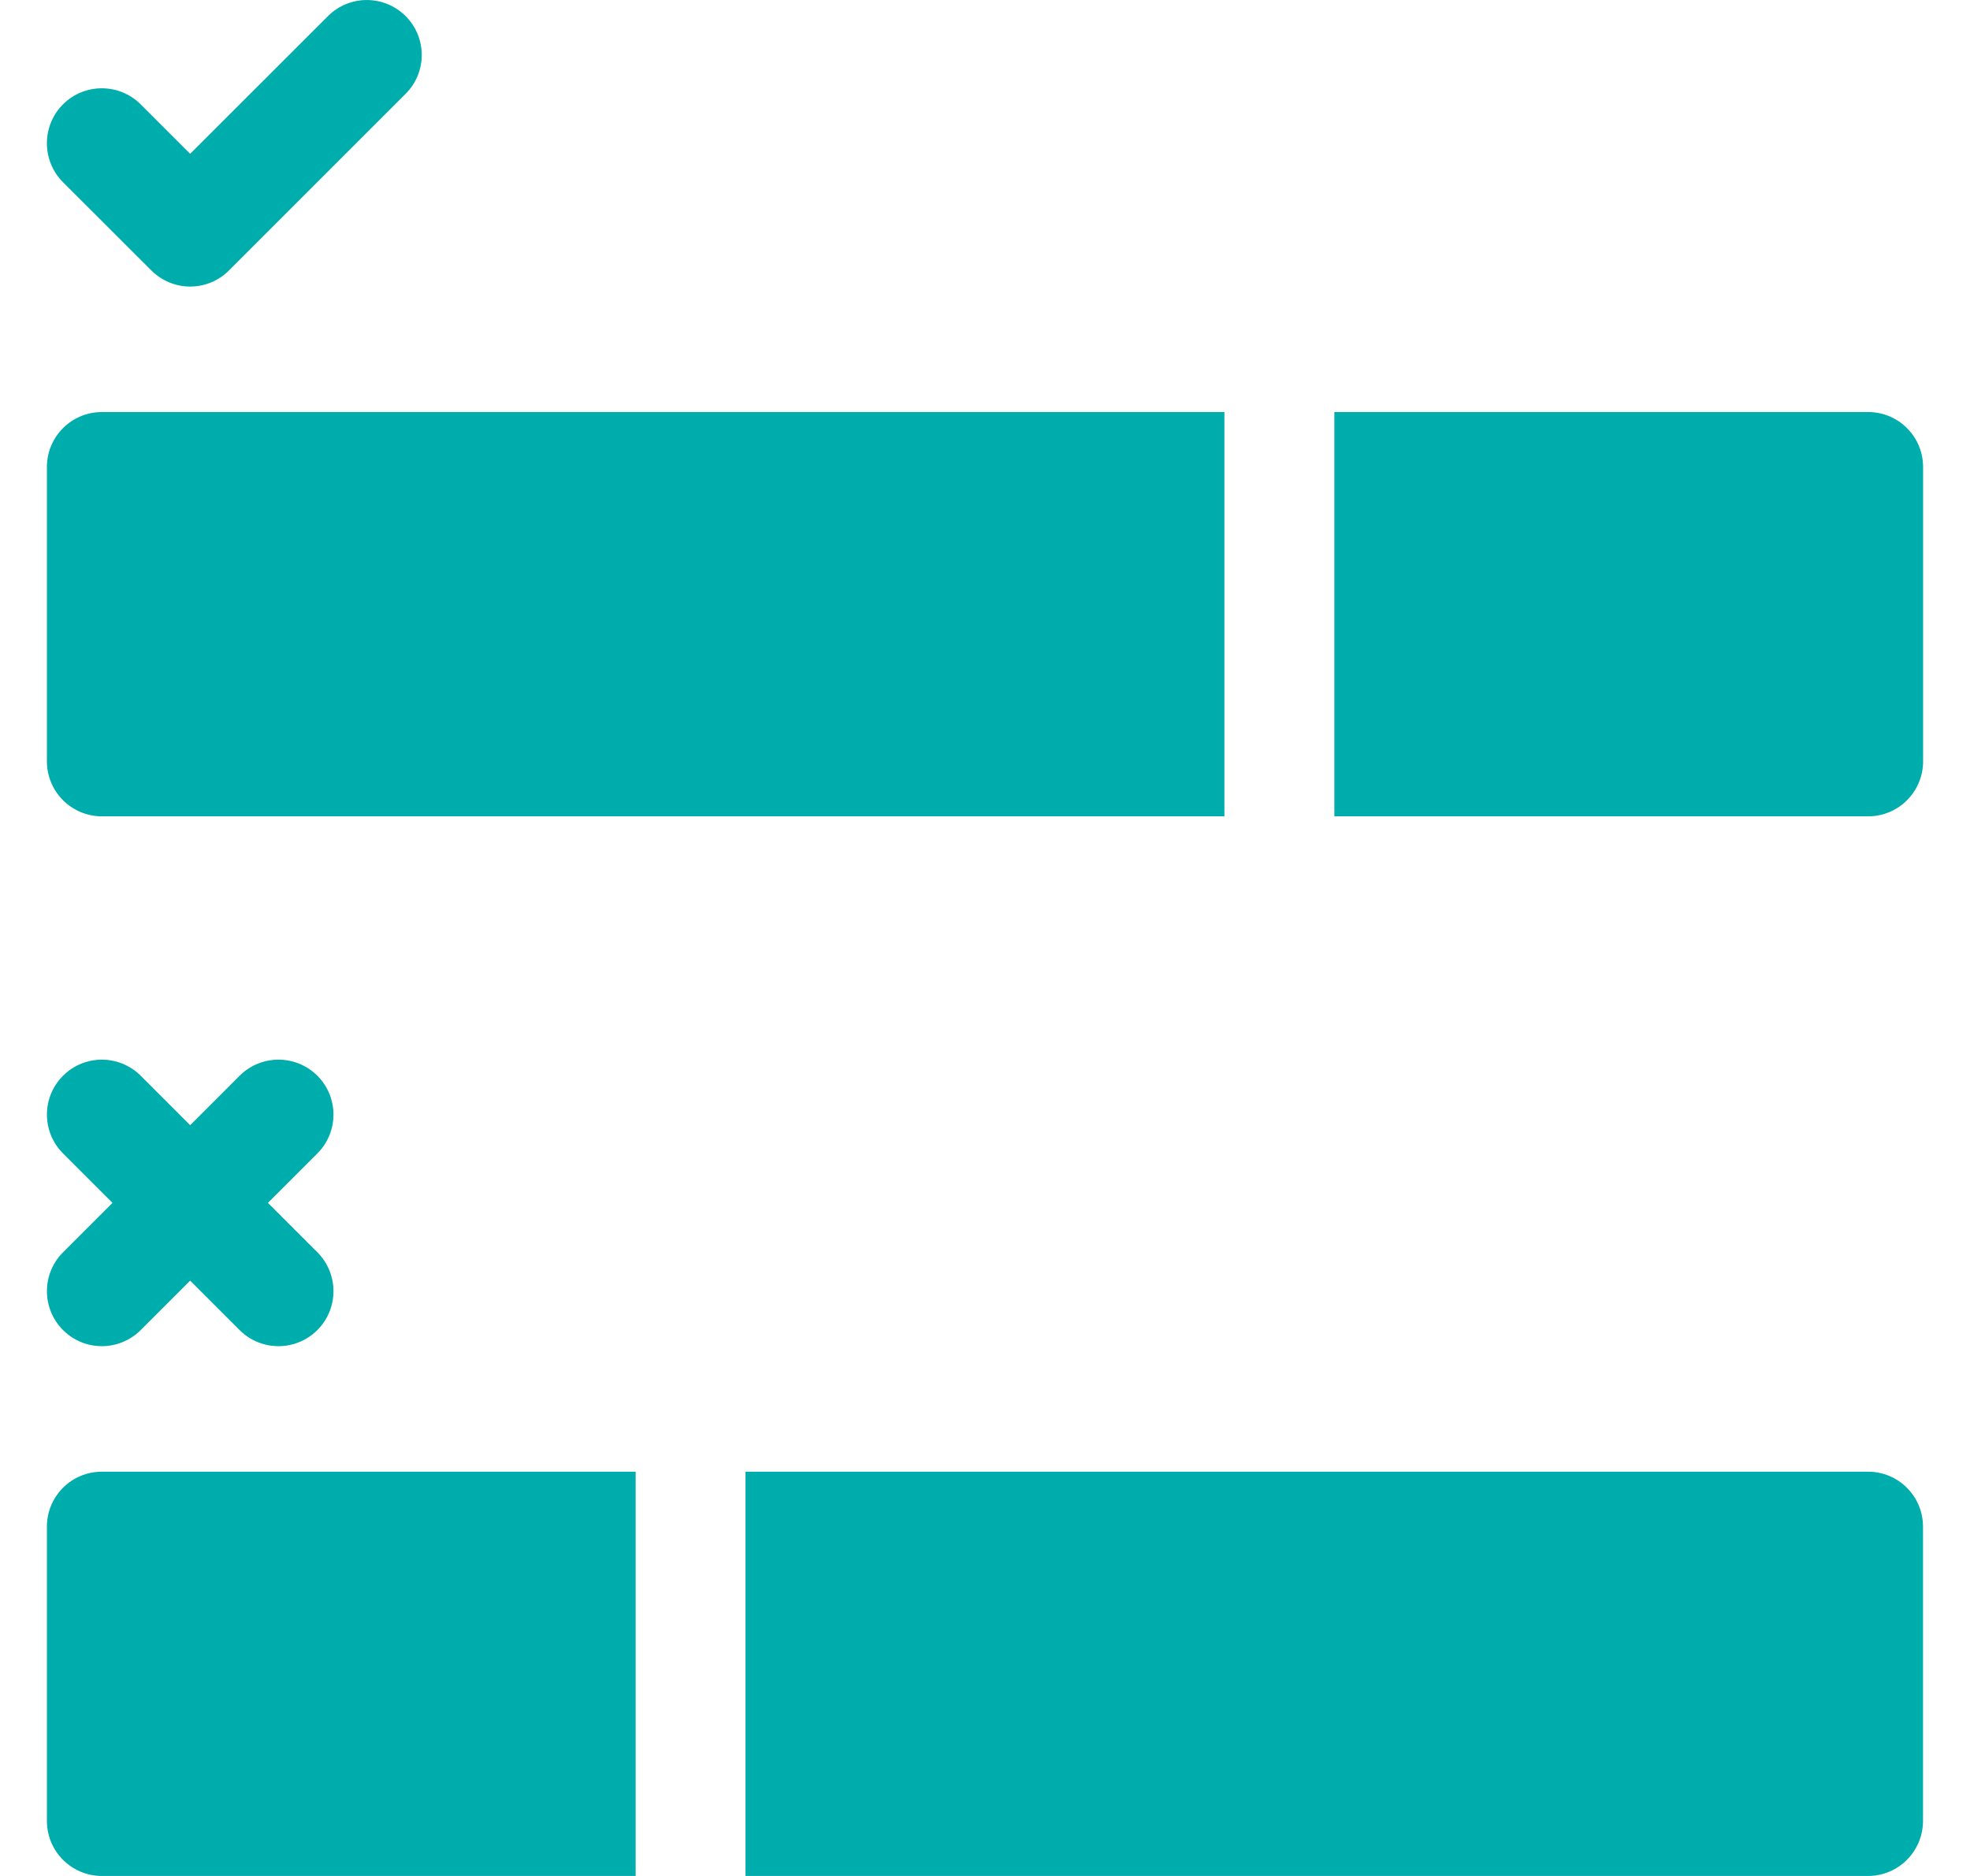 <svg width="21" height="20" viewBox="0 0 21 20" fill="none" xmlns="http://www.w3.org/2000/svg">
<g clip-path="url(#clip0_10_6475)">
<path d="M1.613 2.883C1.723 2.993 1.872 3.055 2.027 3.055C2.183 3.055 2.332 2.993 2.441 2.883L4.324 1C4.553 0.772 4.553 0.401 4.324 0.172C4.095 -0.057 3.724 -0.057 3.496 0.172L2.027 1.64L1.5 1.113C1.271 0.884 0.9 0.884 0.671 1.113C0.443 1.342 0.443 1.713 0.671 1.942L1.613 2.883Z" fill="#00ADAD"/>
<path d="M0.672 14.18C0.9 14.409 1.271 14.409 1.5 14.18L2.027 13.653L2.554 14.18C2.783 14.409 3.154 14.409 3.383 14.18C3.612 13.951 3.612 13.58 3.383 13.351L2.856 12.824L3.383 12.297C3.612 12.068 3.612 11.697 3.383 11.469C3.154 11.24 2.783 11.24 2.554 11.469L2.027 11.996L1.5 11.469C1.271 11.24 0.9 11.24 0.672 11.469C0.443 11.697 0.443 12.068 0.672 12.297L1.199 12.824L0.672 13.351C0.443 13.58 0.443 13.951 0.672 14.18Z" fill="#00ADAD"/>
<path d="M1.086 8.703H13.052V4.393H1.086C0.762 4.393 0.5 4.655 0.5 4.979V8.117C0.5 8.44 0.762 8.703 1.086 8.703Z" fill="#00ADAD"/>
<path d="M19.915 4.393H14.224V8.703H19.915C20.238 8.703 20.5 8.44 20.5 8.117V4.979C20.5 4.655 20.238 4.393 19.915 4.393Z" fill="#00ADAD"/>
<path d="M19.913 15.69H7.947V20H19.913C20.237 20 20.499 19.737 20.499 19.413V16.276C20.499 15.952 20.237 15.69 19.913 15.69Z" fill="#00ADAD"/>
<path d="M0.5 16.276V19.413C0.5 19.737 0.762 20 1.086 20H6.776V15.69H1.086C0.762 15.69 0.5 15.952 0.5 16.276Z" fill="#00ADAD"/>
</g>
<defs>
<clipPath id="clip0_10_6475">
<rect width="20" height="20" fill="white" transform="translate(0.5)"/>
</clipPath>
</defs>
</svg>
